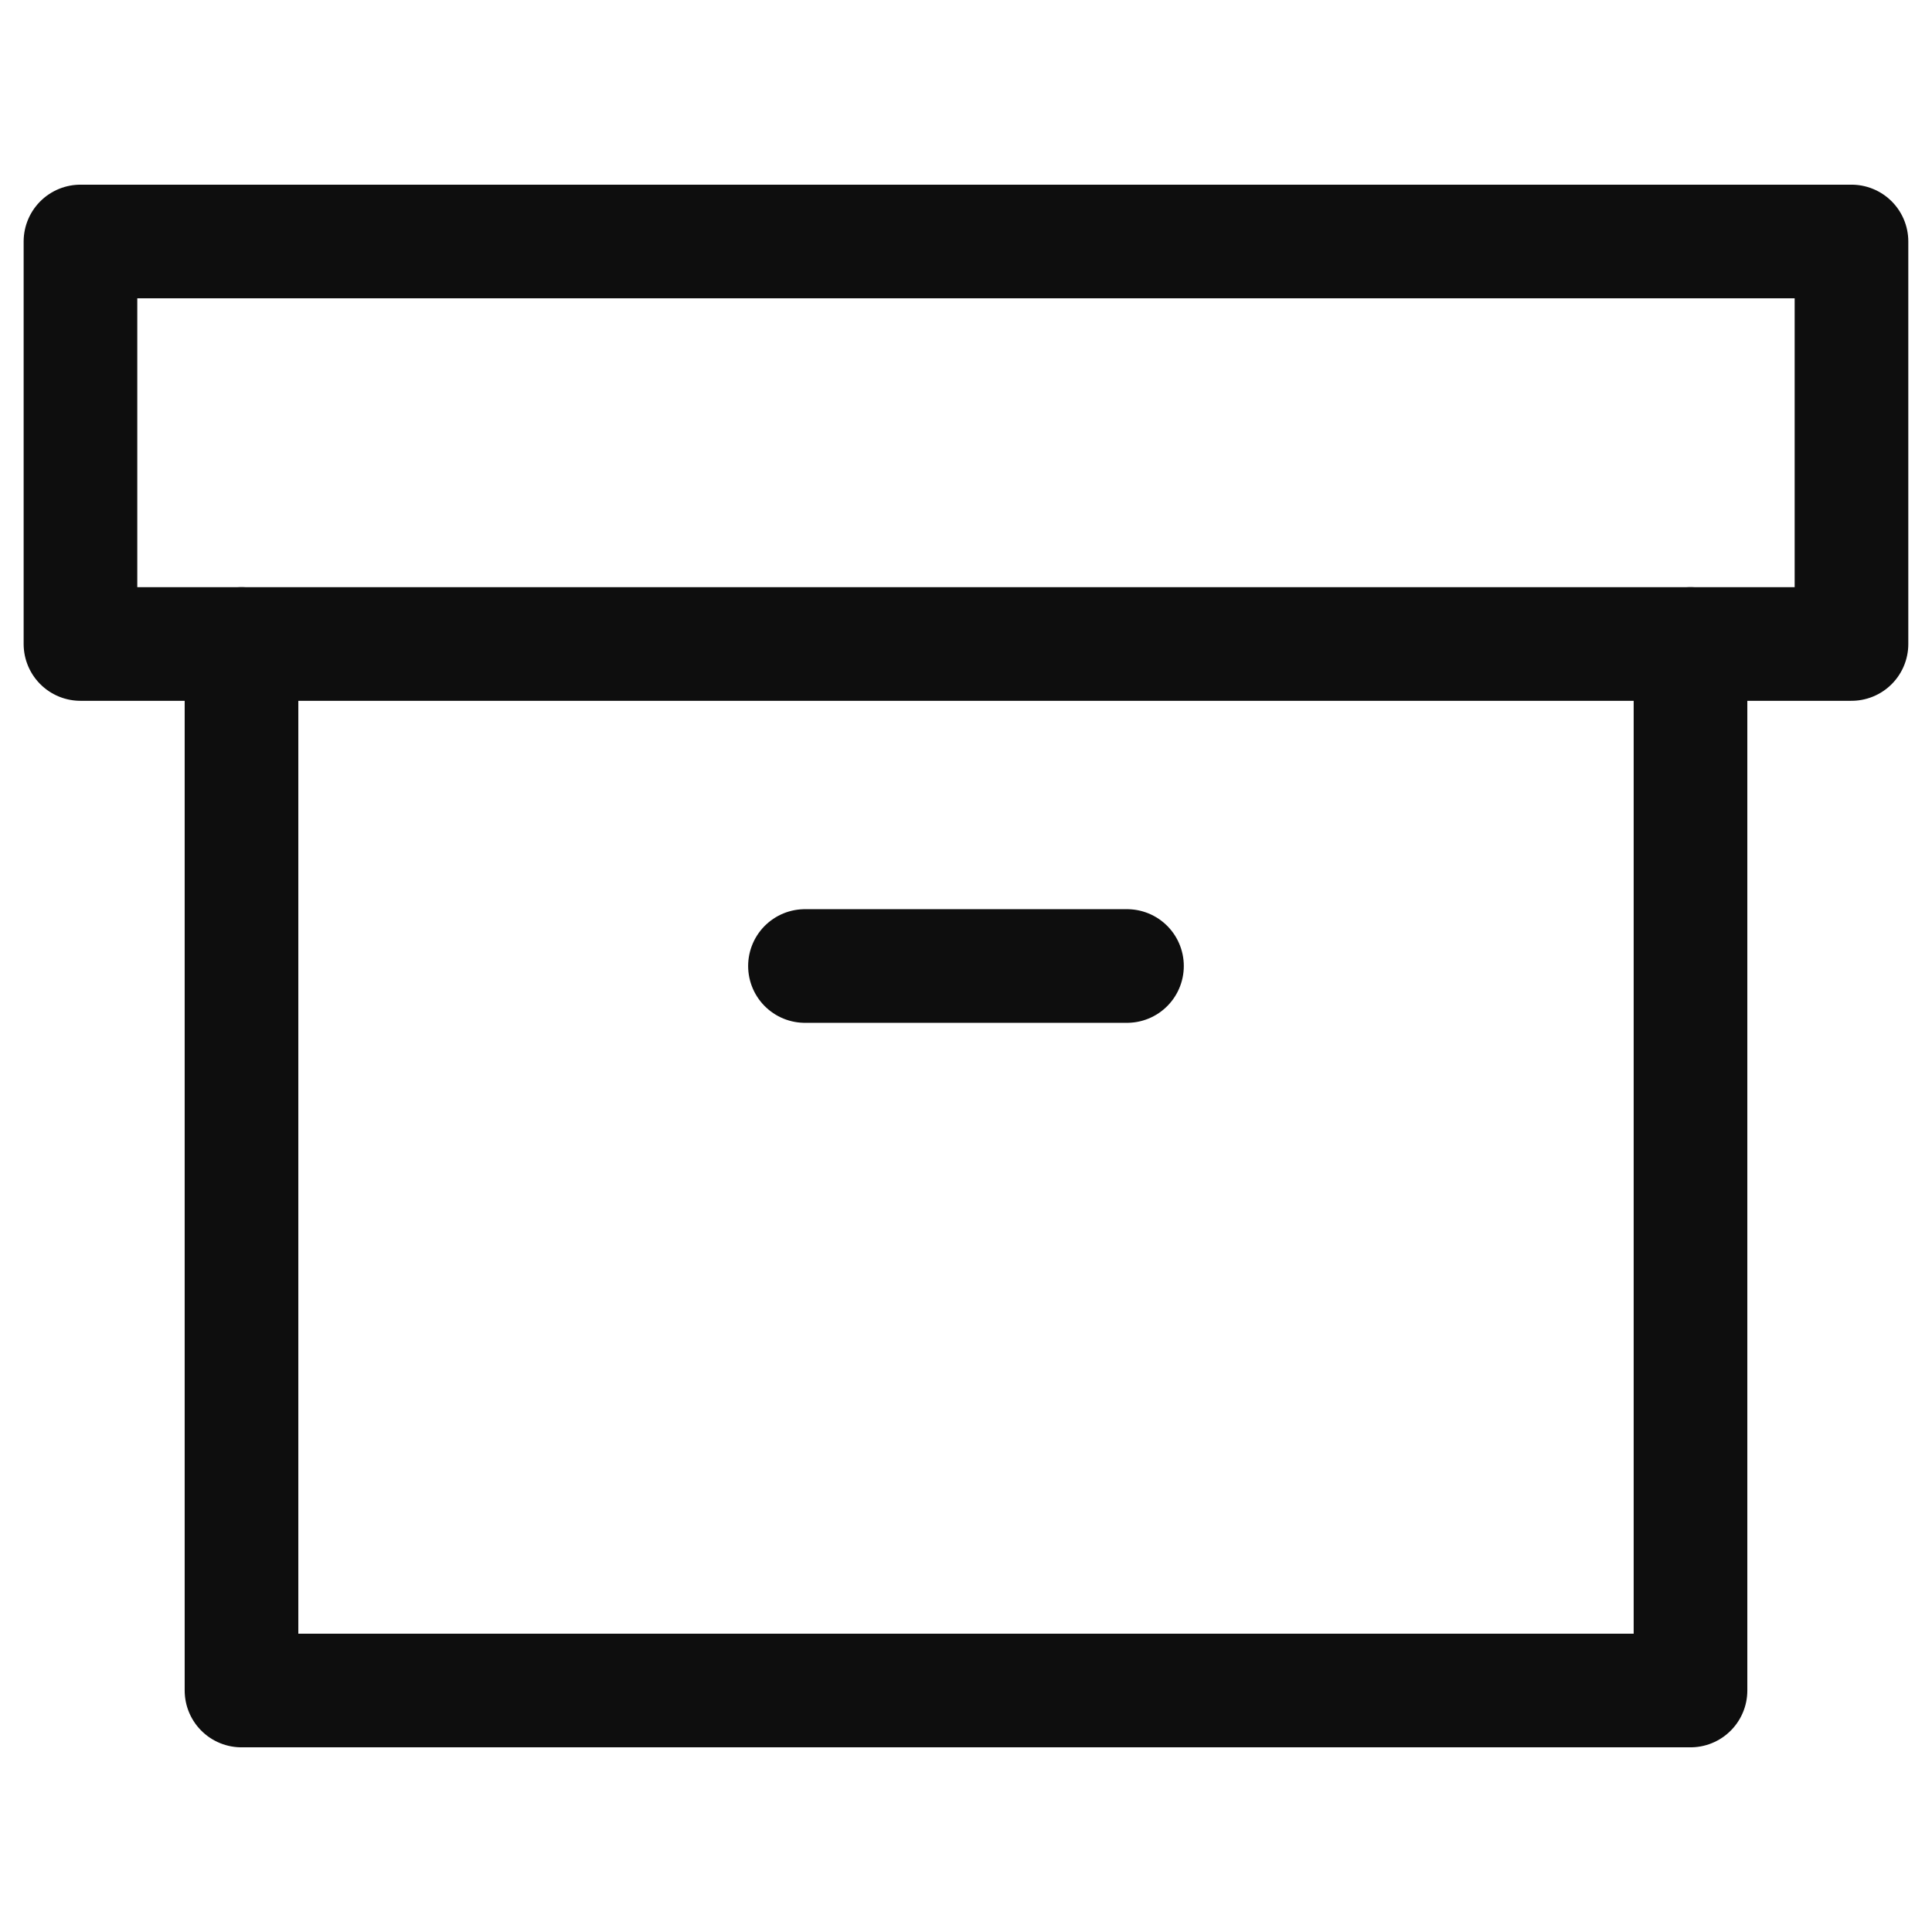 <svg width="34" height="34" viewBox="0 0 34 34" fill="none" xmlns="http://www.w3.org/2000/svg">
<path d="M29.75 11.333V29.75H4.25V11.333" stroke="#0E0E0E" stroke-width="2" stroke-linecap="round" stroke-linejoin="round"/>
<path d="M32.583 4.25H1.416V11.333H32.583V4.25Z" stroke="#0E0E0E" stroke-width="2" stroke-linecap="round" stroke-linejoin="round"/>
<path d="M14.166 17H19.833" stroke="#0E0E0E" stroke-width="2" stroke-linecap="round" stroke-linejoin="round"/>
</svg>
